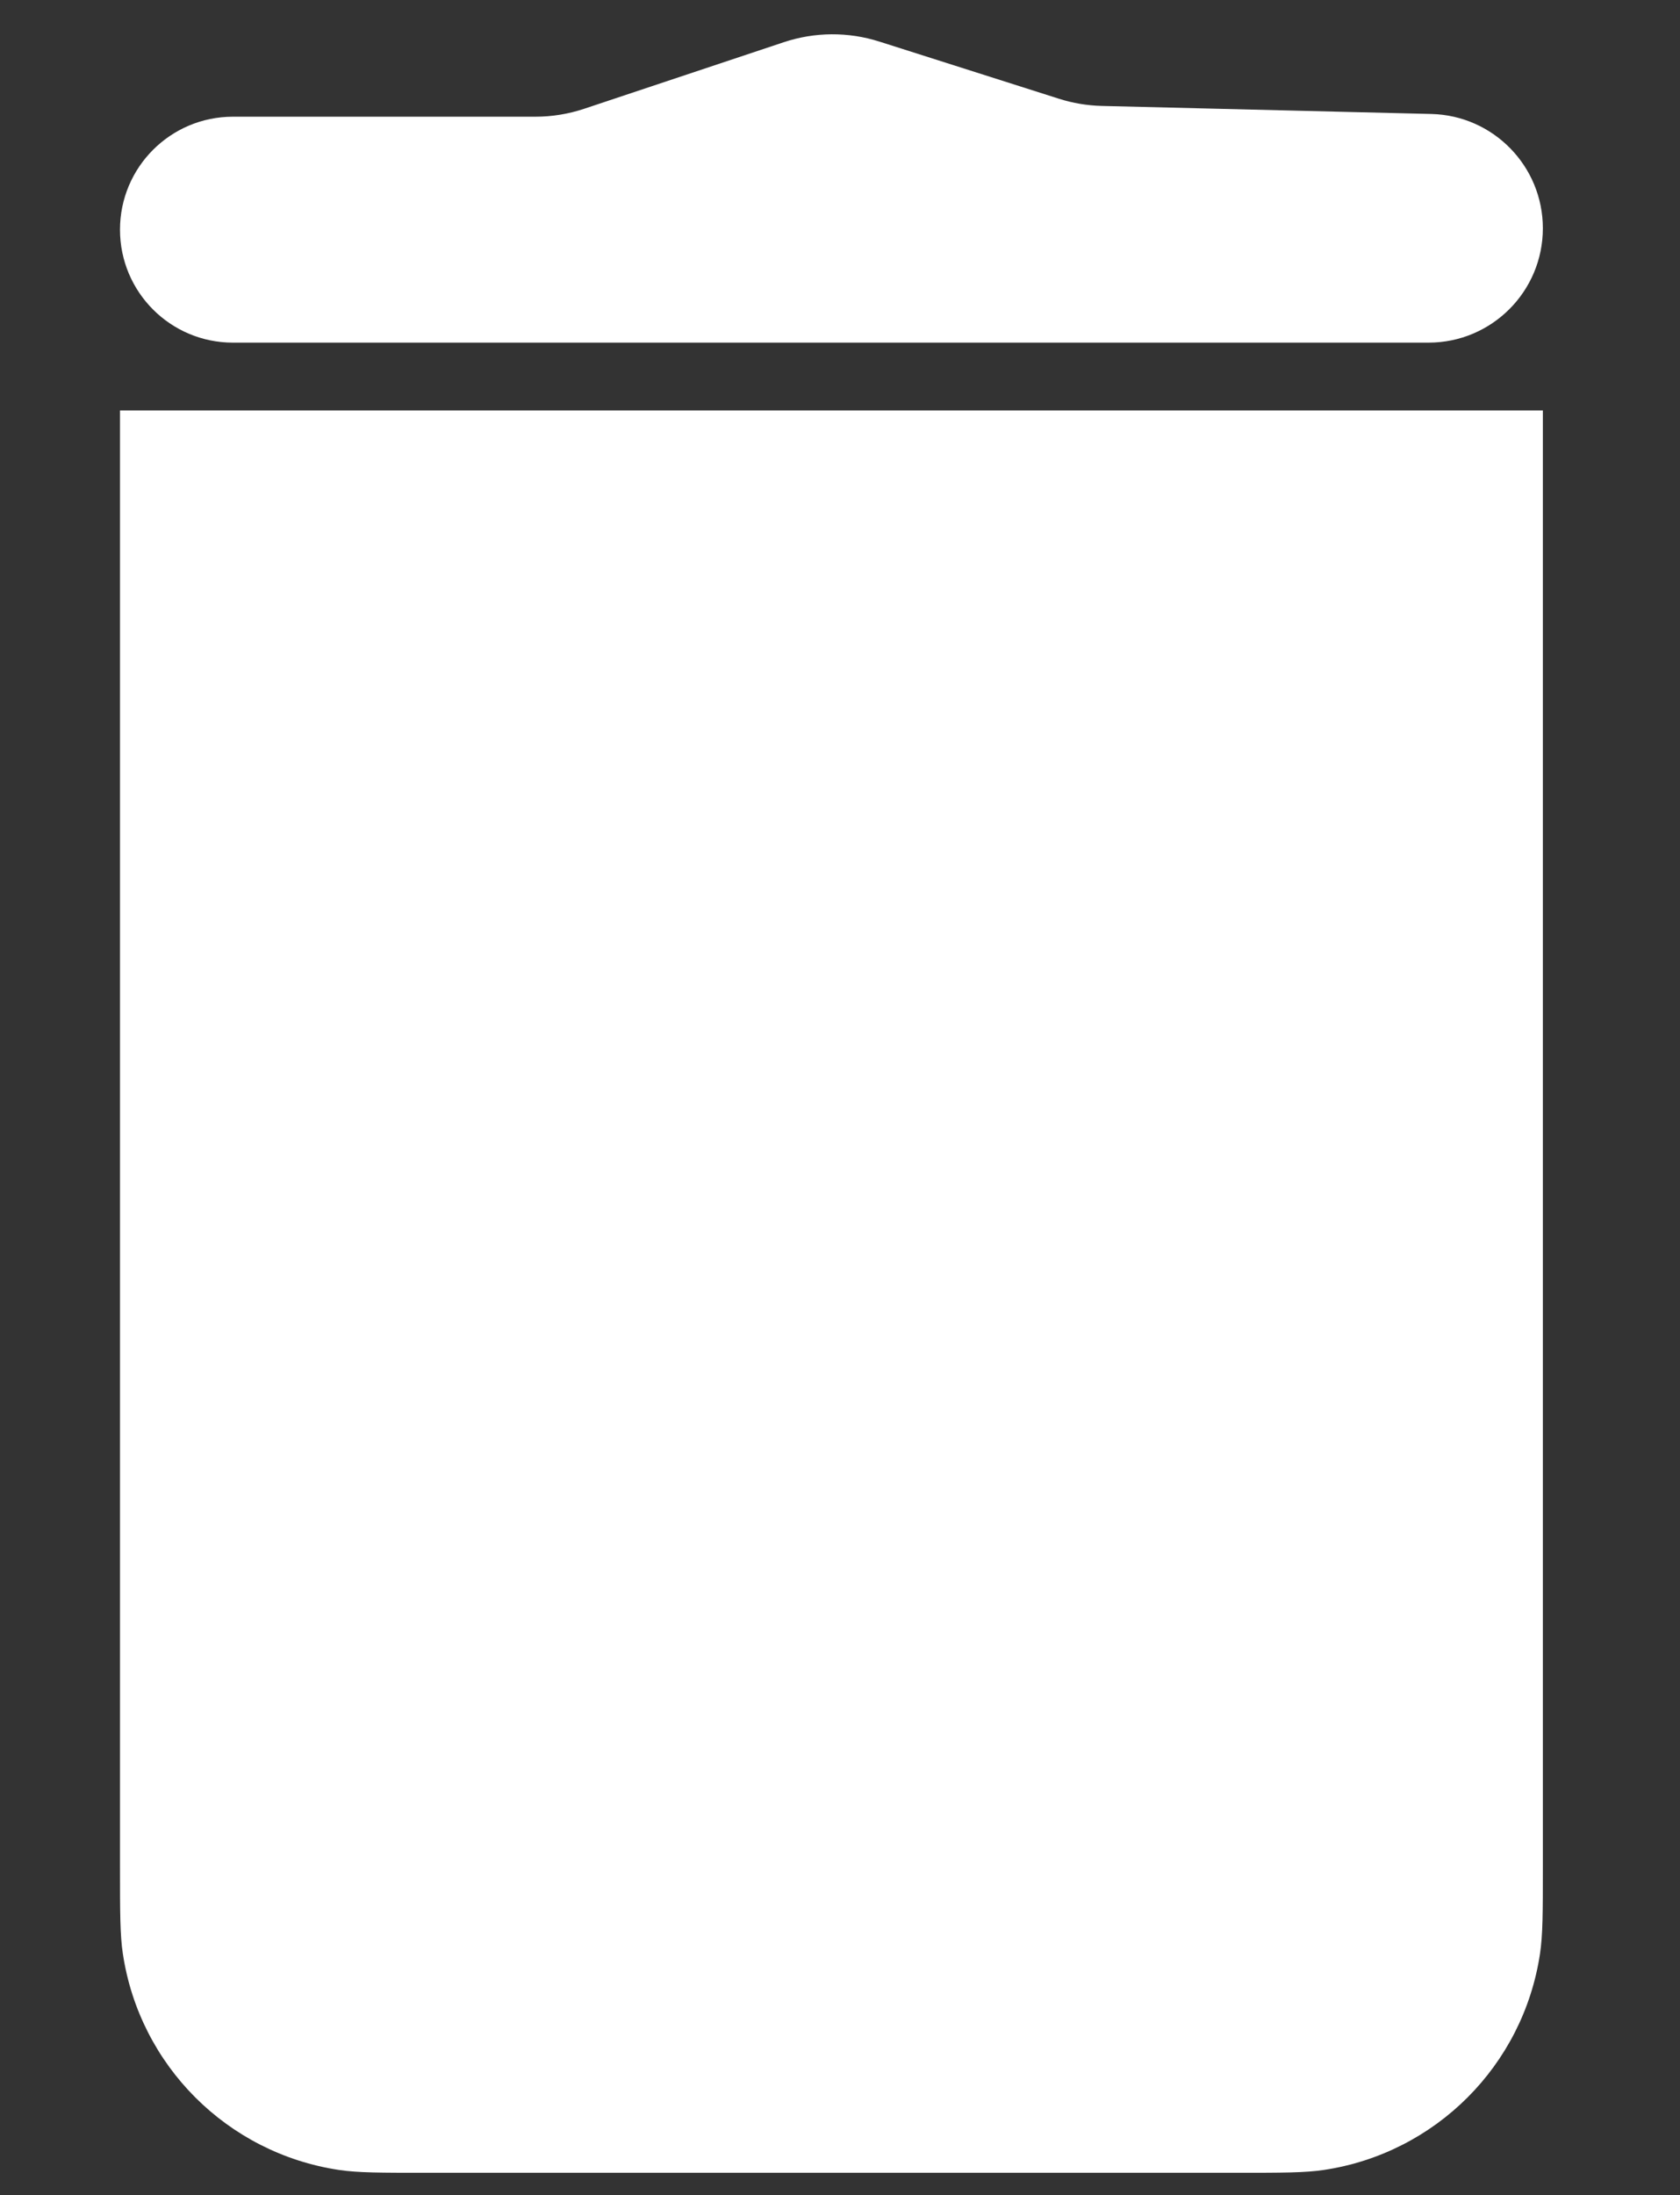 <svg width="98" height="128" viewBox="0 0 98 128" fill="none" xmlns="http://www.w3.org/2000/svg">
<rect x="0" y="0" width="98" height="128" fill="#333333" stroke="none"/>
<path fill-rule="evenodd" clip-rule="evenodd" d="M13.587 6.805C9.949 6.805 7 9.754 7 13.392C7 17.03 9.949 19.979 13.587 19.979H83.332C87.015 19.979 90 16.994 90 13.312C90 9.693 87.113 6.734 83.495 6.646L64.277 6.177C63.425 6.156 62.58 6.015 61.767 5.756L51.294 2.424C49.478 1.846 47.526 1.859 45.719 2.462L34.076 6.343C33.158 6.649 32.197 6.805 31.23 6.805H13.587ZM90 23.932H7V108.843C7 111.491 7 112.815 7.167 113.924C8.146 120.436 13.258 125.548 19.77 126.527C20.879 126.693 22.203 126.693 24.85 126.693H72.15C74.797 126.693 76.121 126.693 77.23 126.527C83.742 125.548 88.854 120.436 89.833 113.924C90 112.815 90 111.491 90 108.843V23.932Z" fill="white"/>
</svg>
